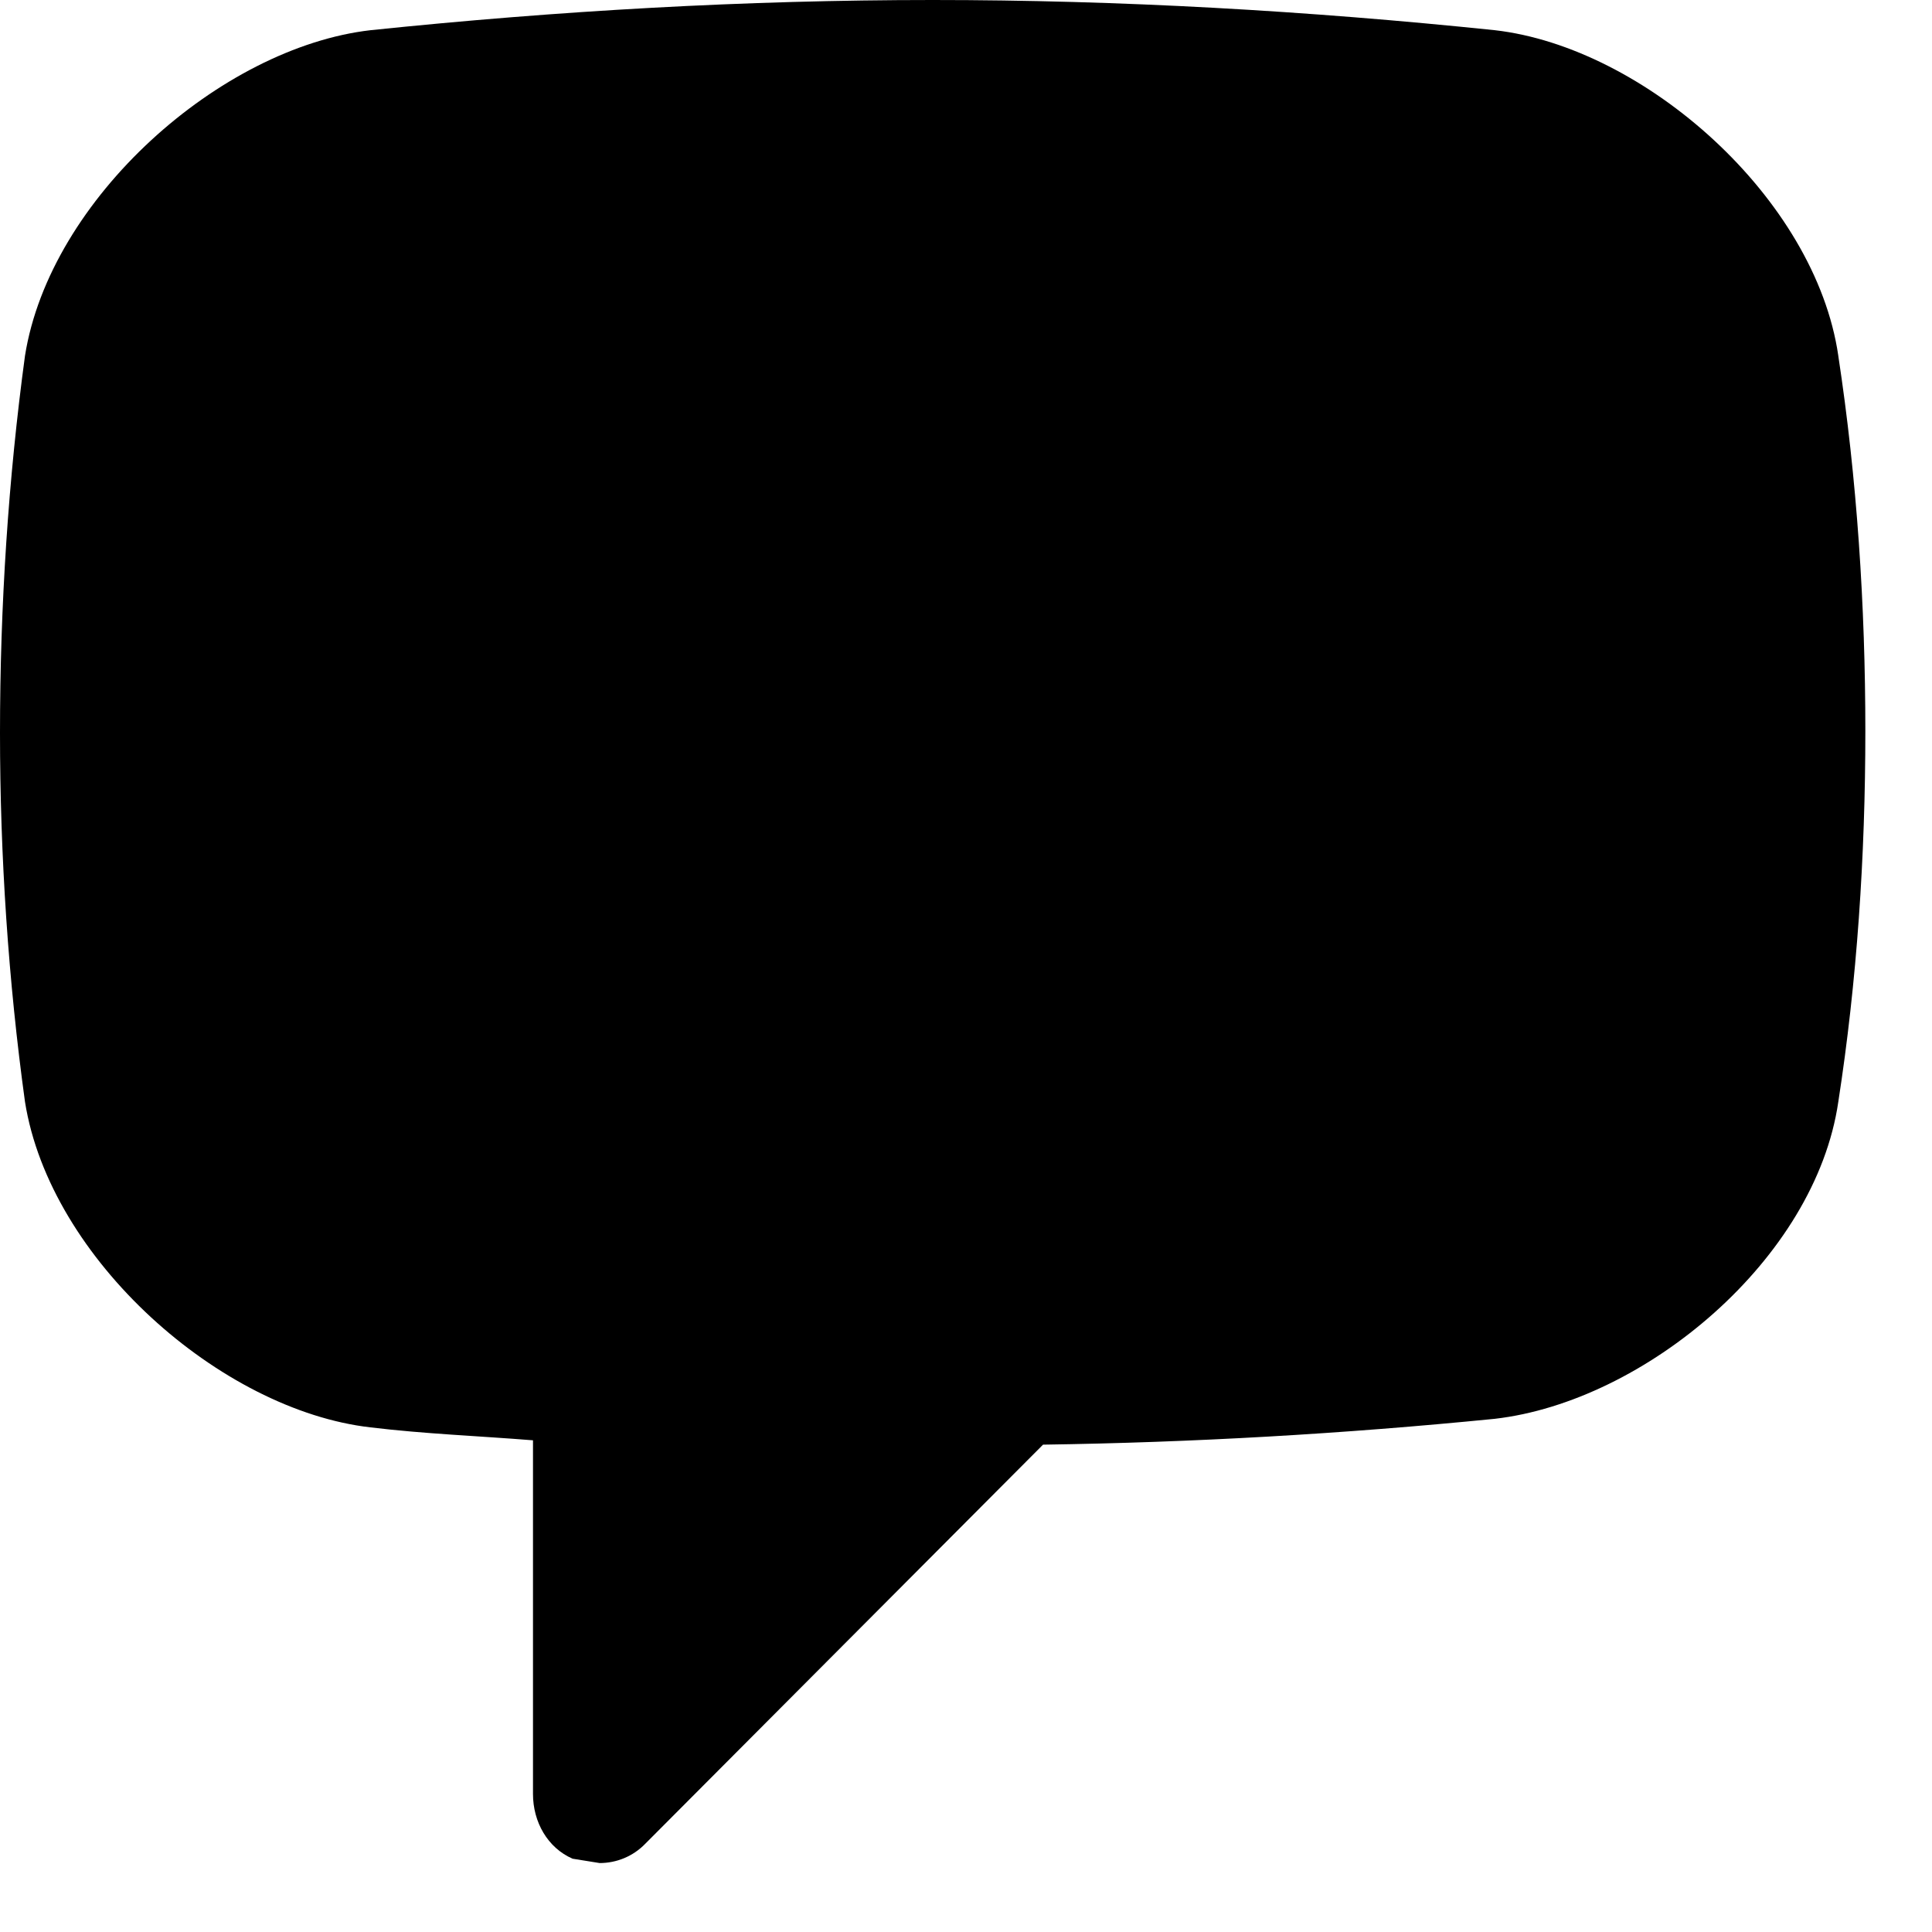 <svg width="16" height="16" xmlns="http://www.w3.org/2000/svg">
	<path d="M15.224 2.946c-.19-1.304-1.603-2.554-2.845-2.696-1.552-.161-3.103-.25-4.655-.25s-3.103.089-4.655.25c-1.241.143-2.655 1.393-2.862 2.696-.138 1.018-.207 2.071-.207 3.125 0 1.018.069 2.054.207 3.054.207 1.304 1.621 2.554 2.862 2.696.448.054.897.071 1.345.107v2.929c0 .232.121.446.328.536l.224.036c.138 0 .276-.054.379-.161l3.293-3.304c1.241-.018 2.483-.089 3.741-.214 1.241-.143 2.655-1.321 2.845-2.625.155-1 .224-2.036.224-3.071 0-1.036-.069-2.089-.224-3.107z"/>
</svg>
